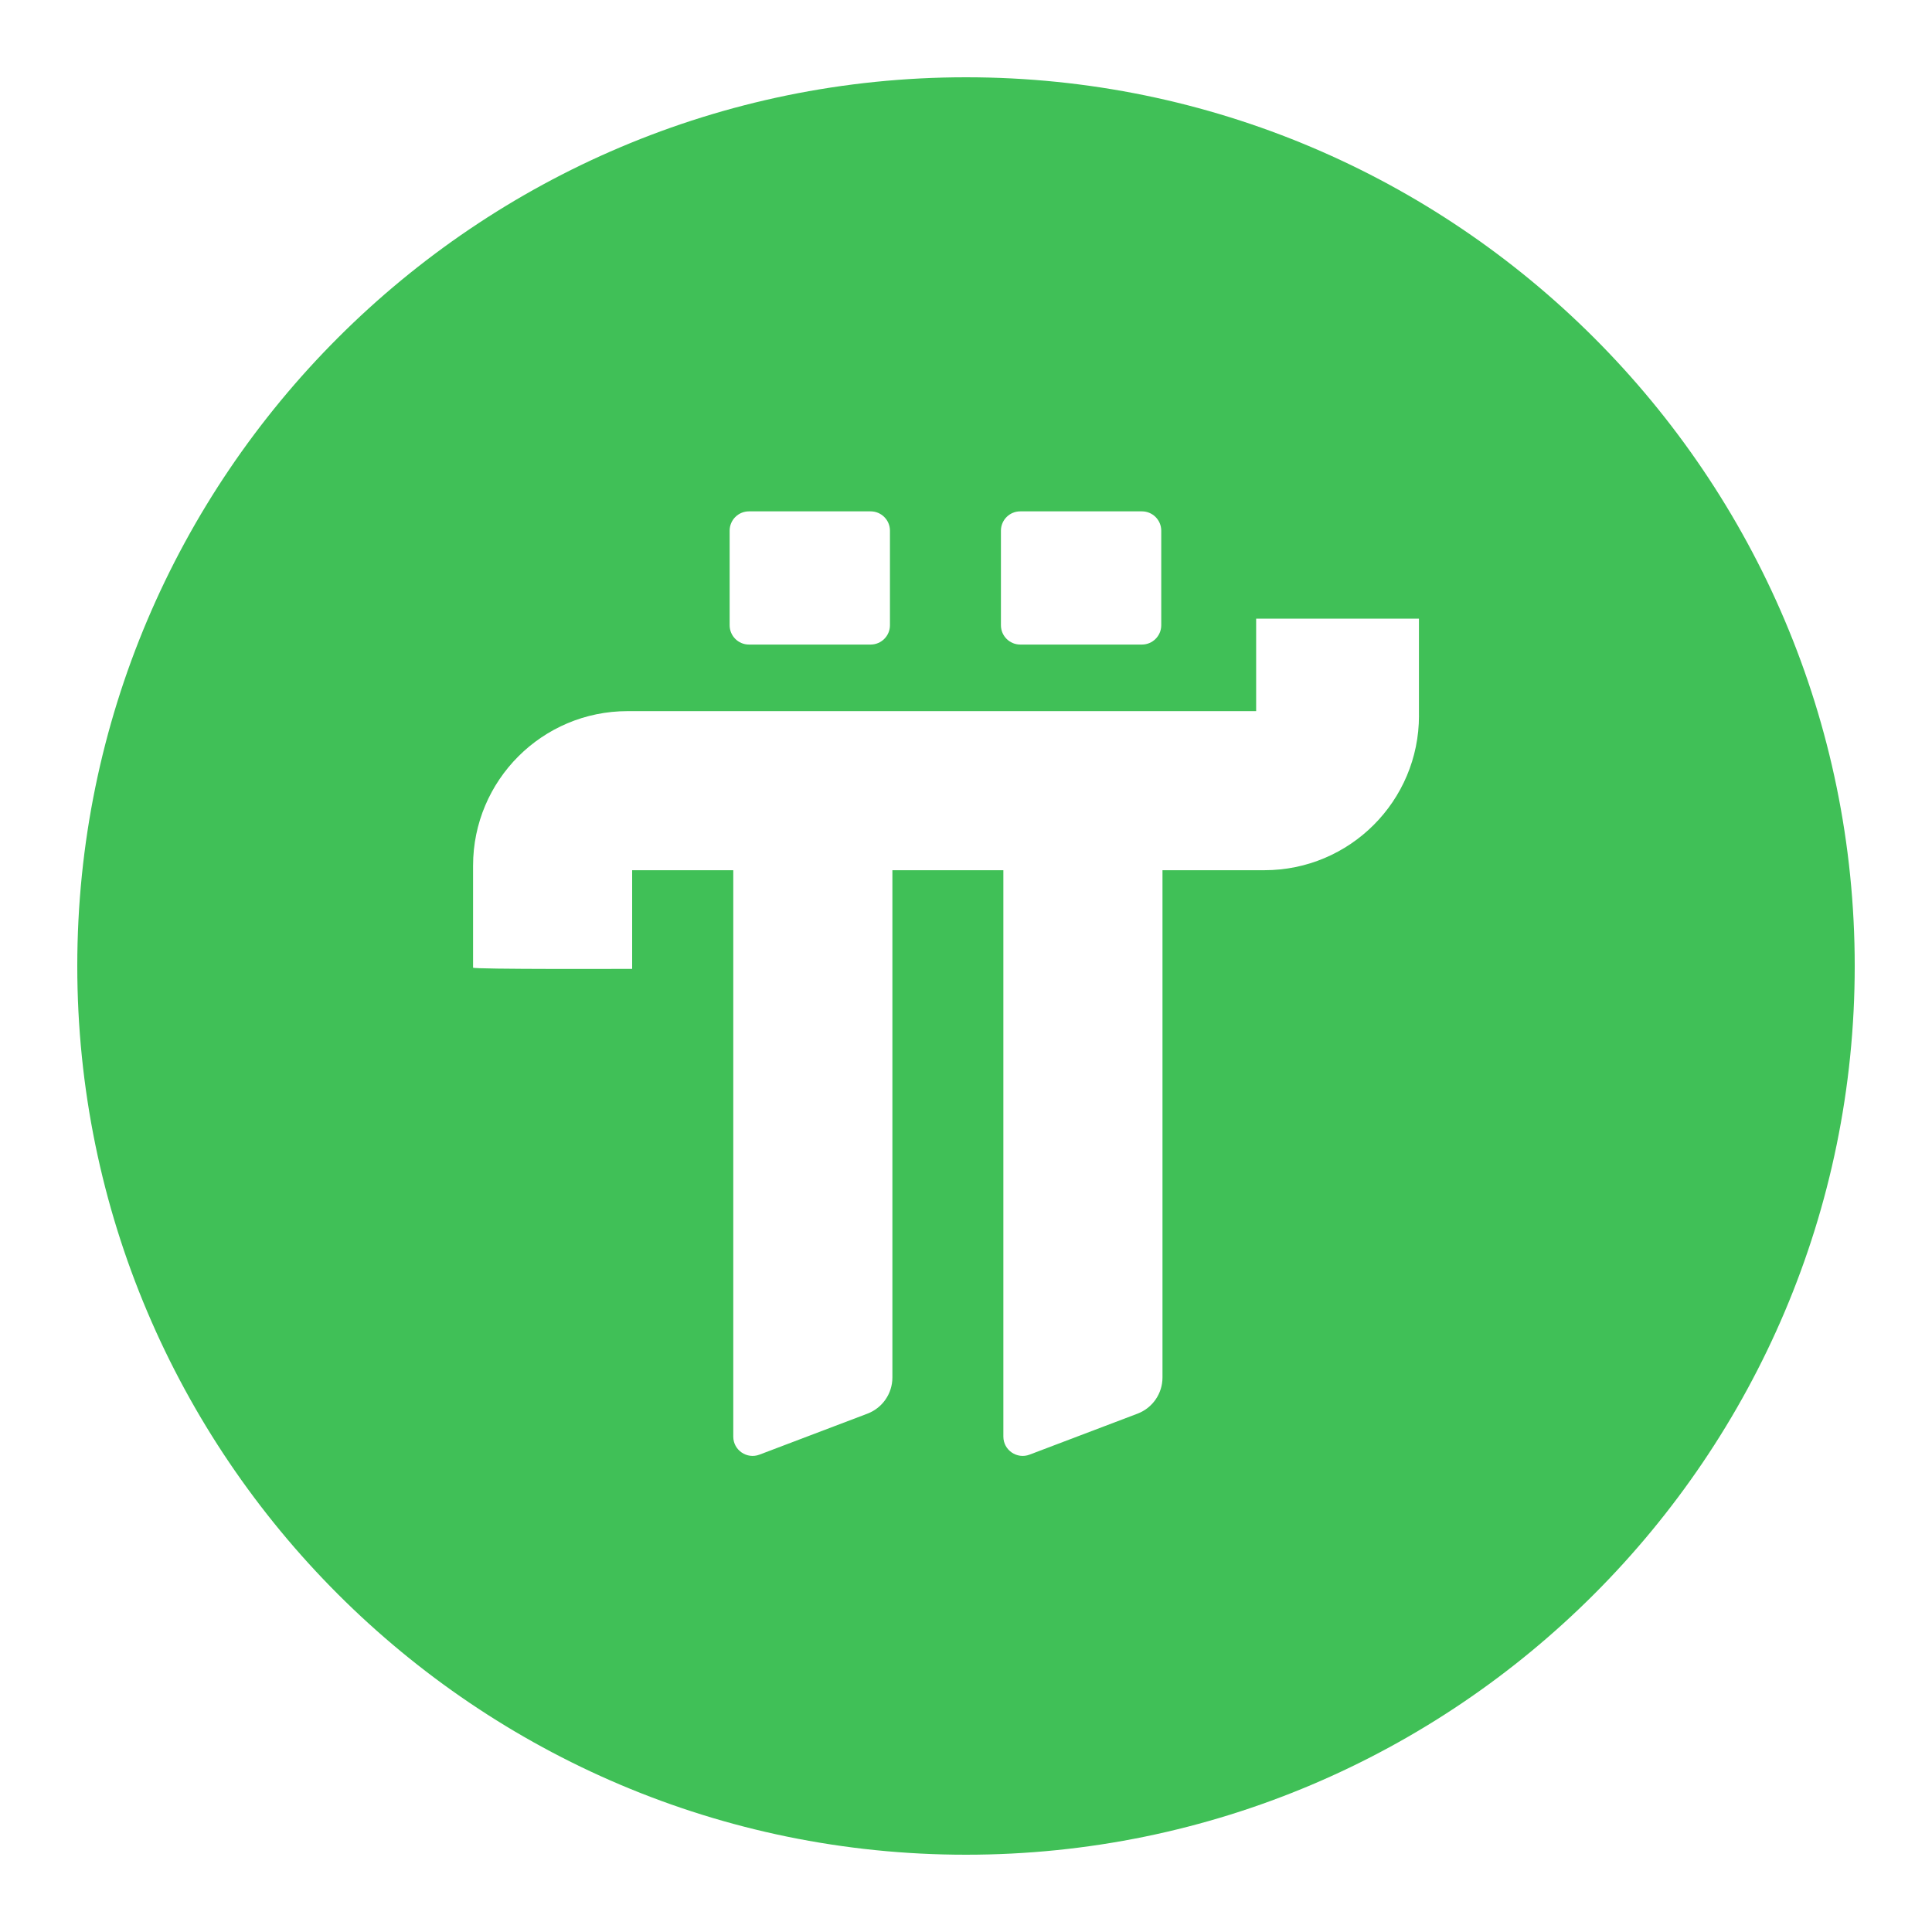 <svg fill="#40C057" xmlns="http://www.w3.org/2000/svg"  viewBox="0 0 50 50" width="50px" height="50px"><path d="M25,2C12.317,2,2,12.317,2,25s10.317,23,23,23s23-10.317,23-23S37.683,2,25,2z M25.904,13.734c0-0.276,0.224-0.5,0.5-0.5 h3.149c0.276,0,0.5,0.224,0.5,0.5v2.447c0,0.276-0.224,0.5-0.5,0.5h-3.149c-0.276,0-0.5-0.224-0.5-0.5V13.734z M18.883,13.734 c0-0.276,0.224-0.5,0.5-0.5h3.149c0.276,0,0.5,0.224,0.5,0.5v2.447c0,0.276-0.224,0.5-0.5,0.5h-3.149c-0.276,0-0.5-0.224-0.5-0.5 V13.734z M36.723,18.521c0,2.209-1.791,4-4,4h-2.638v13.129c0,0.415-0.257,0.787-0.645,0.935l-2.795,1.061 c-0.327,0.124-0.678-0.117-0.678-0.467V22.521h-2.872v13.129c0,0.415-0.257,0.787-0.645,0.935l-2.795,1.061 c-0.327,0.124-0.678-0.117-0.678-0.467V22.521h-2.617v2.553c0,0-4.165,0.016-4.117-0.032v-2.638c0-2.209,1.791-4,4-4h16.266v-2.394 h4.213V18.521z"/></svg>
